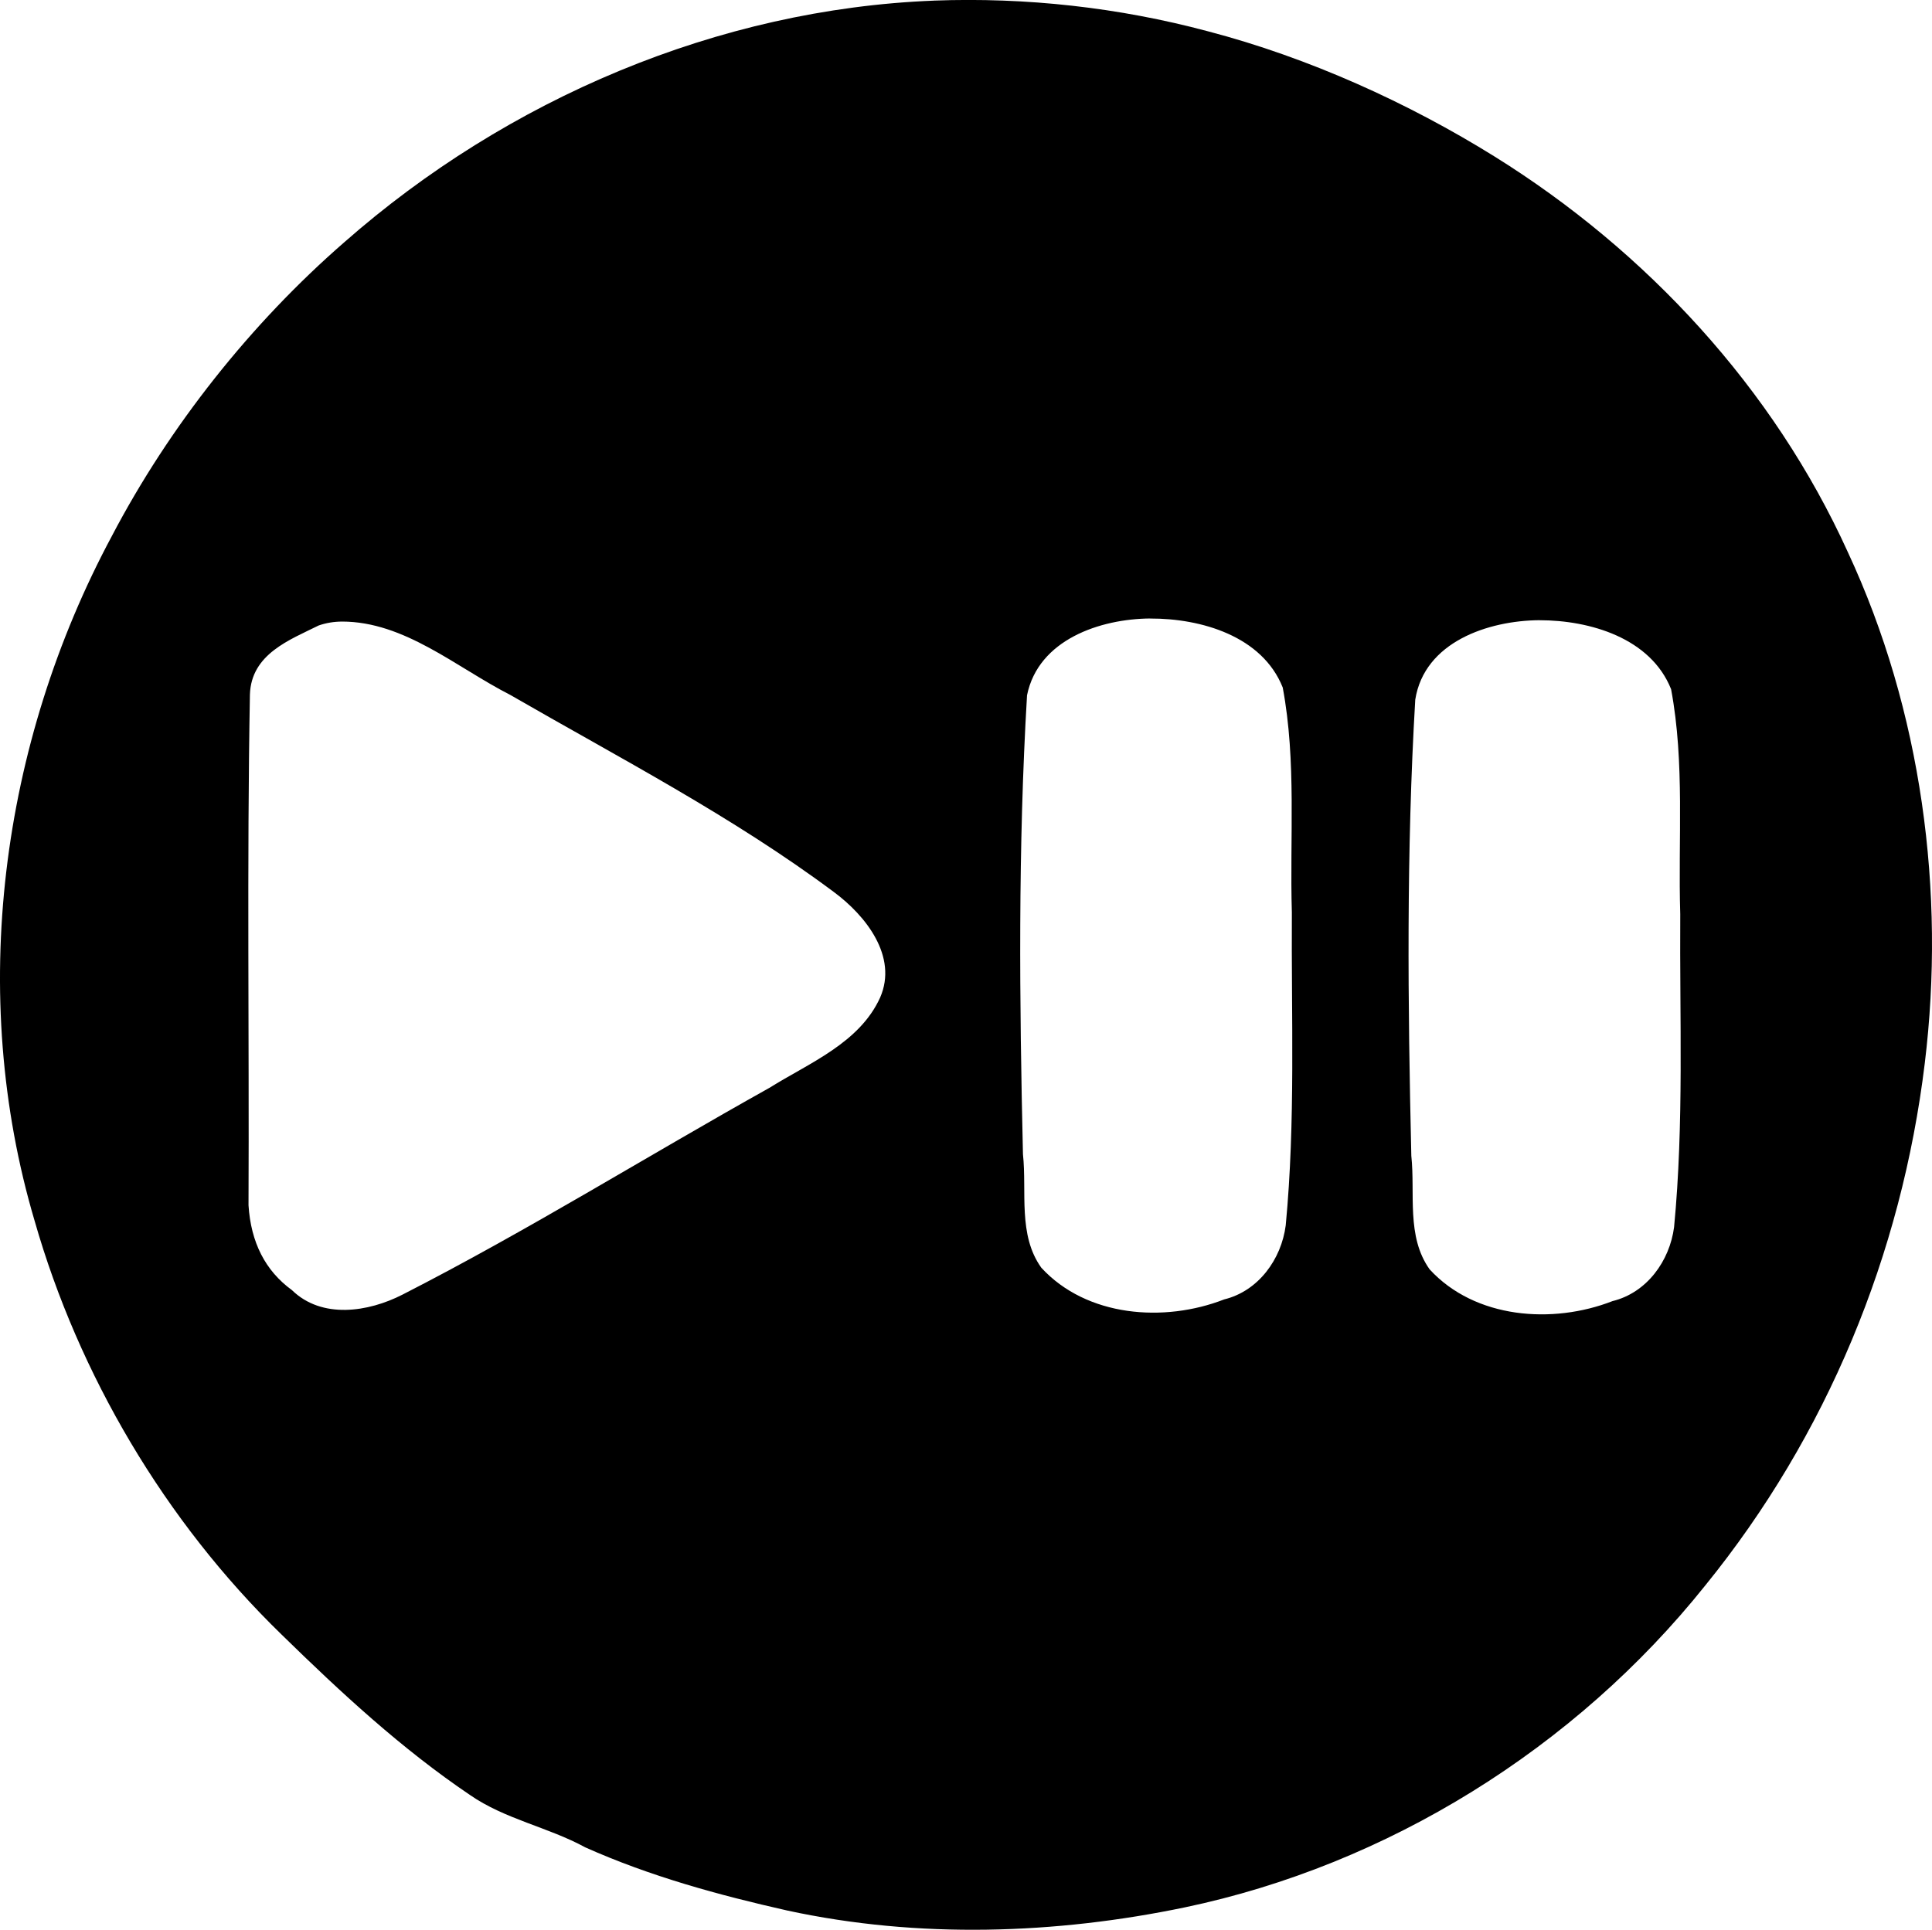 <?xml version="1.0" encoding="UTF-8" standalone="no"?>

<svg
   width="67.776mm"
   height="67.716mm"
   viewBox="0 0 67.776 67.716"
   version="1.1"
   id="svg1"
   xml:space="preserve"
   xmlns="http://www.w3.org/2000/svg"
   xmlns:svg="http://www.w3.org/2000/svg"><defs
     id="defs1" /><g
     id="layer1"
     transform="translate(-76.083,-176.54)"><path
       id="path1"
       style="fill:#000000"
       d="m 108.848,176.562 c -7.569,0.295 -14.969,3.45 -20.679,8.471 -3.287,2.859 -6.141,6.458 -8.163,10.318 -3.901,7.276 -5.066,16.072 -2.708,24.029 1.539,5.384 4.569,10.542 8.667,14.519 2.08,2.034 4.205,4.003 6.602,5.623 1.235,0.856 2.738,1.126 4.048,1.84 2.272,1.016 4.68,1.674 7.08,2.215 4.609,1 9.442,0.831 13.956,-0.11 7.096,-1.487 13.686,-5.578 18.252,-11.293 4.27,-5.26 6.888,-11.618 7.703,-18.33 0.73,-5.998 -0.103,-12.357 -2.702,-17.936 -2.607,-5.742 -7.05,-10.549 -12.384,-13.872 -3.025,-1.884 -6.521,-3.471 -10.066,-4.399 -3.124,-0.836 -6.374,-1.196 -9.606,-1.076 z m 7.588,21.682 c 1.784,-0.006 3.927,0.616 4.646,2.42 0.487,2.601 0.242,5.263 0.32,7.892 -0.022,3.659 0.132,7.334 -0.215,10.98 -0.153,1.191 -0.958,2.305 -2.159,2.599 -2.103,0.82 -4.825,0.619 -6.416,-1.113 -0.825,-1.154 -0.502,-2.659 -0.643,-3.983 -0.125,-5.366 -0.175,-10.747 0.143,-16.104 0.398,-1.953 2.564,-2.68 4.324,-2.693 z m 13.651,0.059 c 1.775,0 3.903,0.625 4.619,2.42 0.487,2.601 0.241,5.263 0.321,7.892 -0.024,3.659 0.134,7.336 -0.216,10.982 -0.154,1.19 -0.958,2.304 -2.159,2.597 -2.102,0.821 -4.826,0.619 -6.416,-1.113 -0.825,-1.154 -0.502,-2.659 -0.643,-3.983 -0.124,-5.334 -0.176,-10.683 0.138,-16.007 0.32,-2.03 2.564,-2.776 4.357,-2.789 z m -42.008,0.047 c 2.197,0 4,1.601 5.903,2.573 3.838,2.216 7.8,4.265 11.359,6.921 1.109,0.822 2.249,2.254 1.617,3.7 -0.724,1.596 -2.484,2.292 -3.885,3.168 -4.3,2.403 -8.486,5.014 -12.872,7.256 -1.196,0.611 -2.824,0.867 -3.878,-0.16 -0.934,-0.68 -1.439,-1.675 -1.522,-2.975 0.027,-5.973 -0.058,-11.955 0.049,-17.923 0.046,-1.424 1.398,-1.918 2.411,-2.422 0.261,-0.091 0.541,-0.137 0.817,-0.137 z" /></g>
       </svg>
